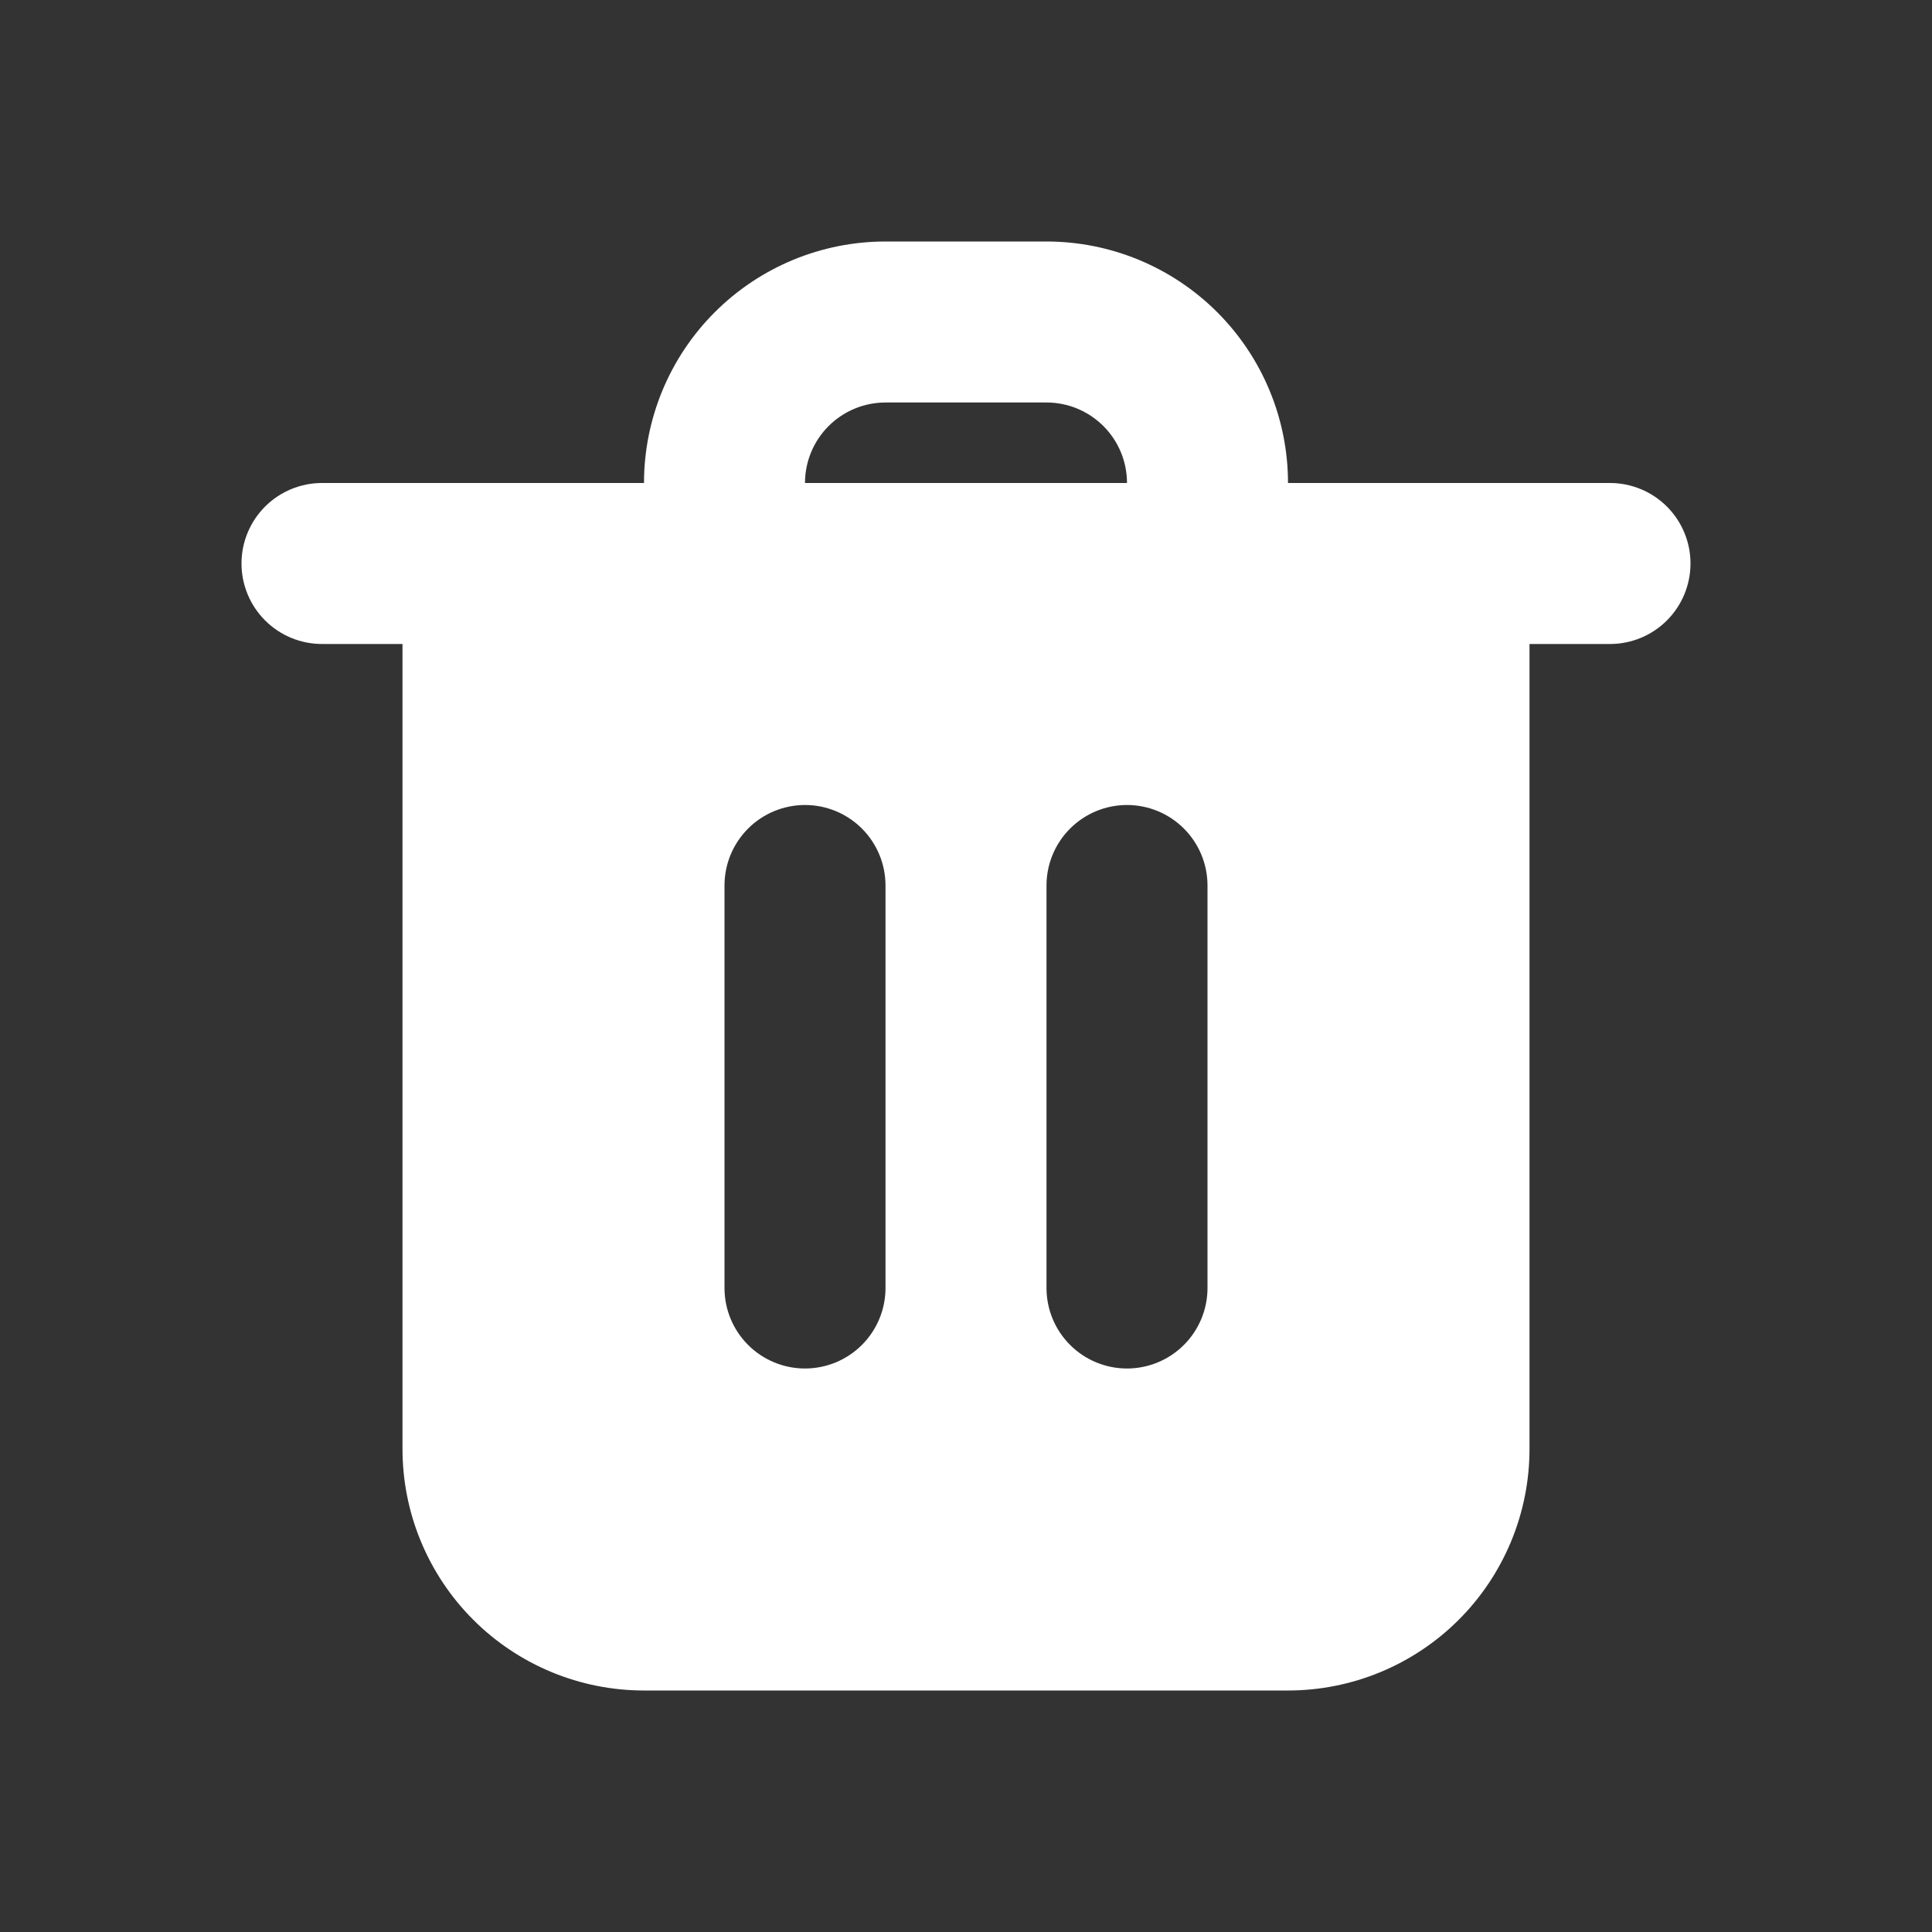 <svg width="39" height="39" viewBox="0 0 39 39" fill="none" xmlns="http://www.w3.org/2000/svg">
<rect x="0" y="0" width="39" height="39" fill="#333333" stroke="none"/>
<path fill-rule="evenodd" clip-rule="evenodd" d="M17.875 8.125C17.444 8.125 17.031 8.296 16.726 8.601C16.421 8.906 16.25 9.319 16.25 9.75H22.75C22.75 9.319 22.579 8.906 22.274 8.601C21.969 8.296 21.556 8.125 21.125 8.125H17.875ZM17.875 4.875C16.582 4.875 15.342 5.389 14.428 6.303C13.514 7.217 13 8.457 13 9.75H6.5C6.069 9.75 5.656 9.921 5.351 10.226C5.046 10.531 4.875 10.944 4.875 11.375C4.875 11.806 5.046 12.219 5.351 12.524C5.656 12.829 6.069 13 6.5 13H8.125V29.25C8.125 30.543 8.639 31.783 9.553 32.697C10.467 33.611 11.707 34.125 13 34.125H26C27.293 34.125 28.533 33.611 29.447 32.697C30.361 31.783 30.875 30.543 30.875 29.25V13H32.5C32.931 13 33.344 12.829 33.649 12.524C33.954 12.219 34.125 11.806 34.125 11.375C34.125 10.944 33.954 10.531 33.649 10.226C33.344 9.921 32.931 9.75 32.5 9.75H26C26 8.457 25.486 7.217 24.572 6.303C23.658 5.389 22.418 4.875 21.125 4.875H17.875ZM17.875 17.875C17.875 17.444 17.704 17.031 17.399 16.726C17.094 16.421 16.681 16.25 16.25 16.25C15.819 16.25 15.406 16.421 15.101 16.726C14.796 17.031 14.625 17.444 14.625 17.875V26C14.625 26.431 14.796 26.844 15.101 27.149C15.406 27.454 15.819 27.625 16.25 27.625C16.681 27.625 17.094 27.454 17.399 27.149C17.704 26.844 17.875 26.431 17.875 26V17.875ZM24.375 17.875C24.375 17.444 24.204 17.031 23.899 16.726C23.594 16.421 23.181 16.25 22.75 16.25C22.319 16.25 21.906 16.421 21.601 16.726C21.296 17.031 21.125 17.444 21.125 17.875V26C21.125 26.431 21.296 26.844 21.601 27.149C21.906 27.454 22.319 27.625 22.75 27.625C23.181 27.625 23.594 27.454 23.899 27.149C24.204 26.844 24.375 26.431 24.375 26V17.875Z" fill="white"/>
</svg>
